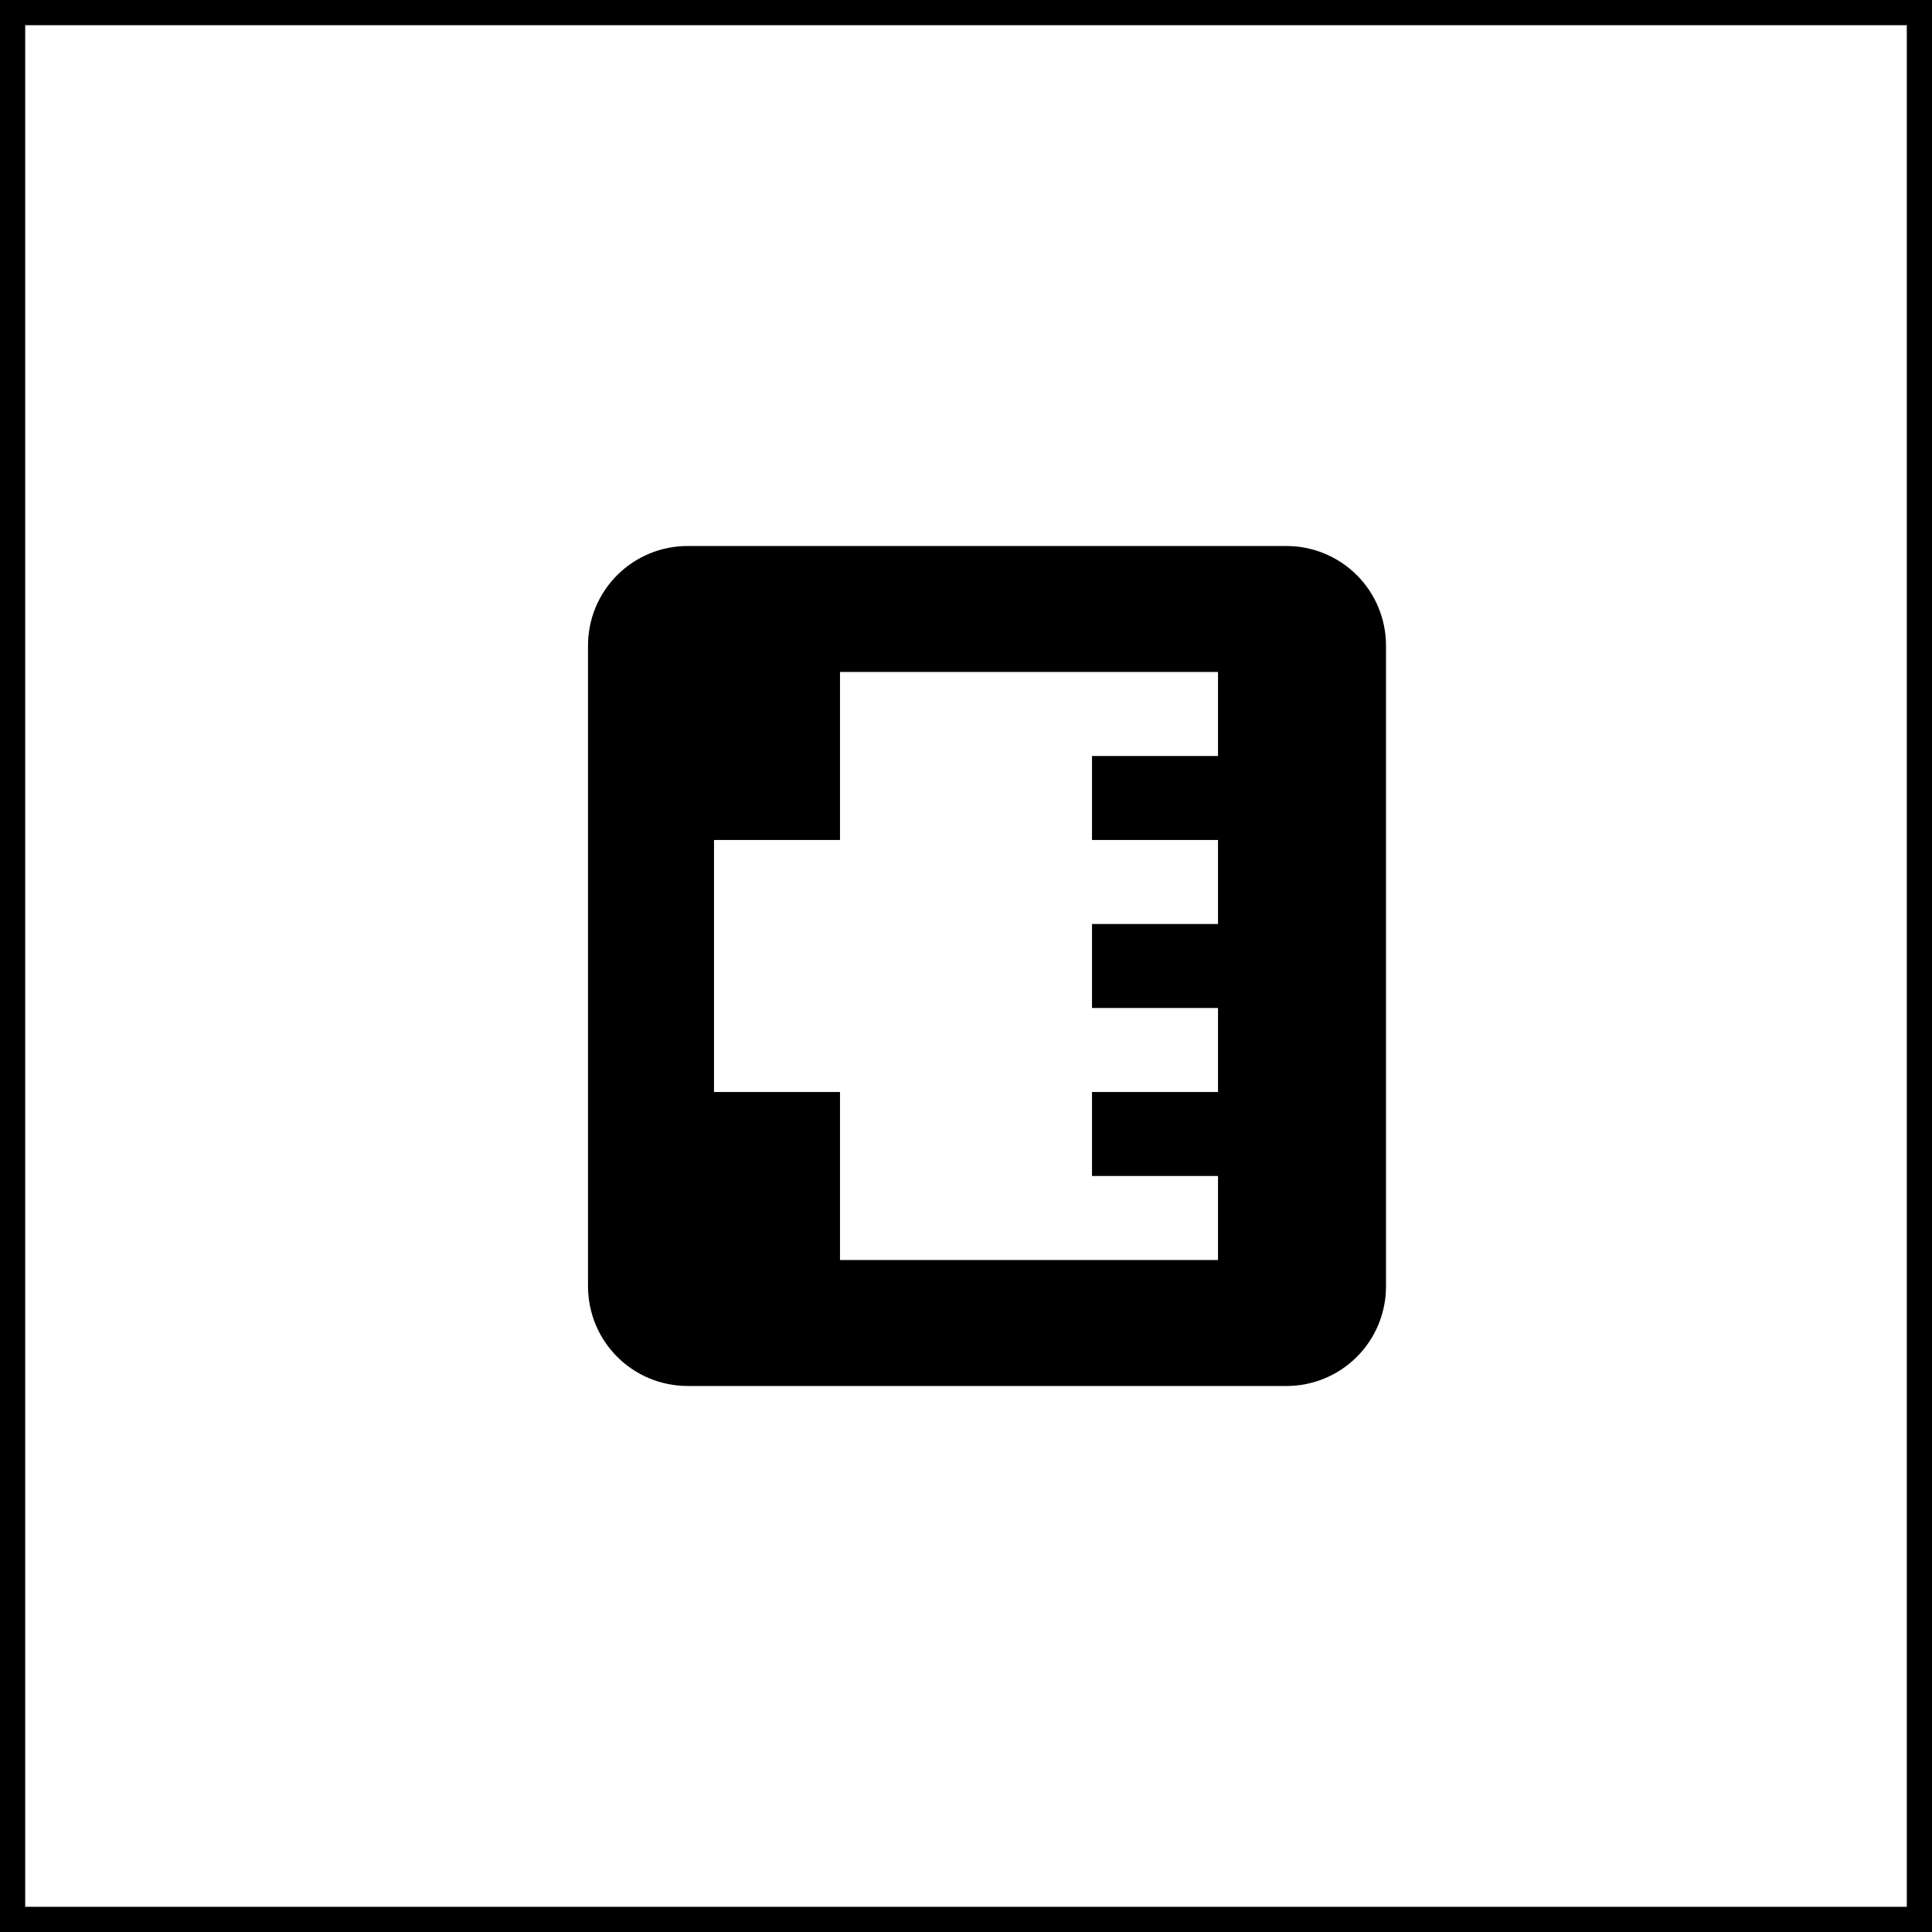 <svg width="230" height="230" viewBox="0 0 230 230" fill="none" xmlns="http://www.w3.org/2000/svg">
<rect x="1.5" y="1.5" width="227" height="227" stroke="black" stroke-width="3"/>
<path d="M130 140V130H145V120H130V110H145V100H130V90H145V80H100V100H85V130H100V150H145V140H130ZM70 153.1V76.85C70 75.29 70.308 73.745 70.907 72.304C71.505 70.863 72.383 69.554 73.488 68.453C74.594 67.352 75.906 66.48 77.35 65.888C78.793 65.295 80.34 64.993 81.9 65H153.15C156.293 65 159.307 66.249 161.529 68.471C163.752 70.693 165 73.707 165 76.85V153.1C165.007 154.66 164.705 156.207 164.112 157.65C163.52 159.094 162.648 160.406 161.547 161.512C160.446 162.617 159.137 163.495 157.696 164.093C156.255 164.692 154.71 165 153.15 165H81.9C75.3 165 70 159.7 70 153.1Z" fill="black"/>
</svg>

